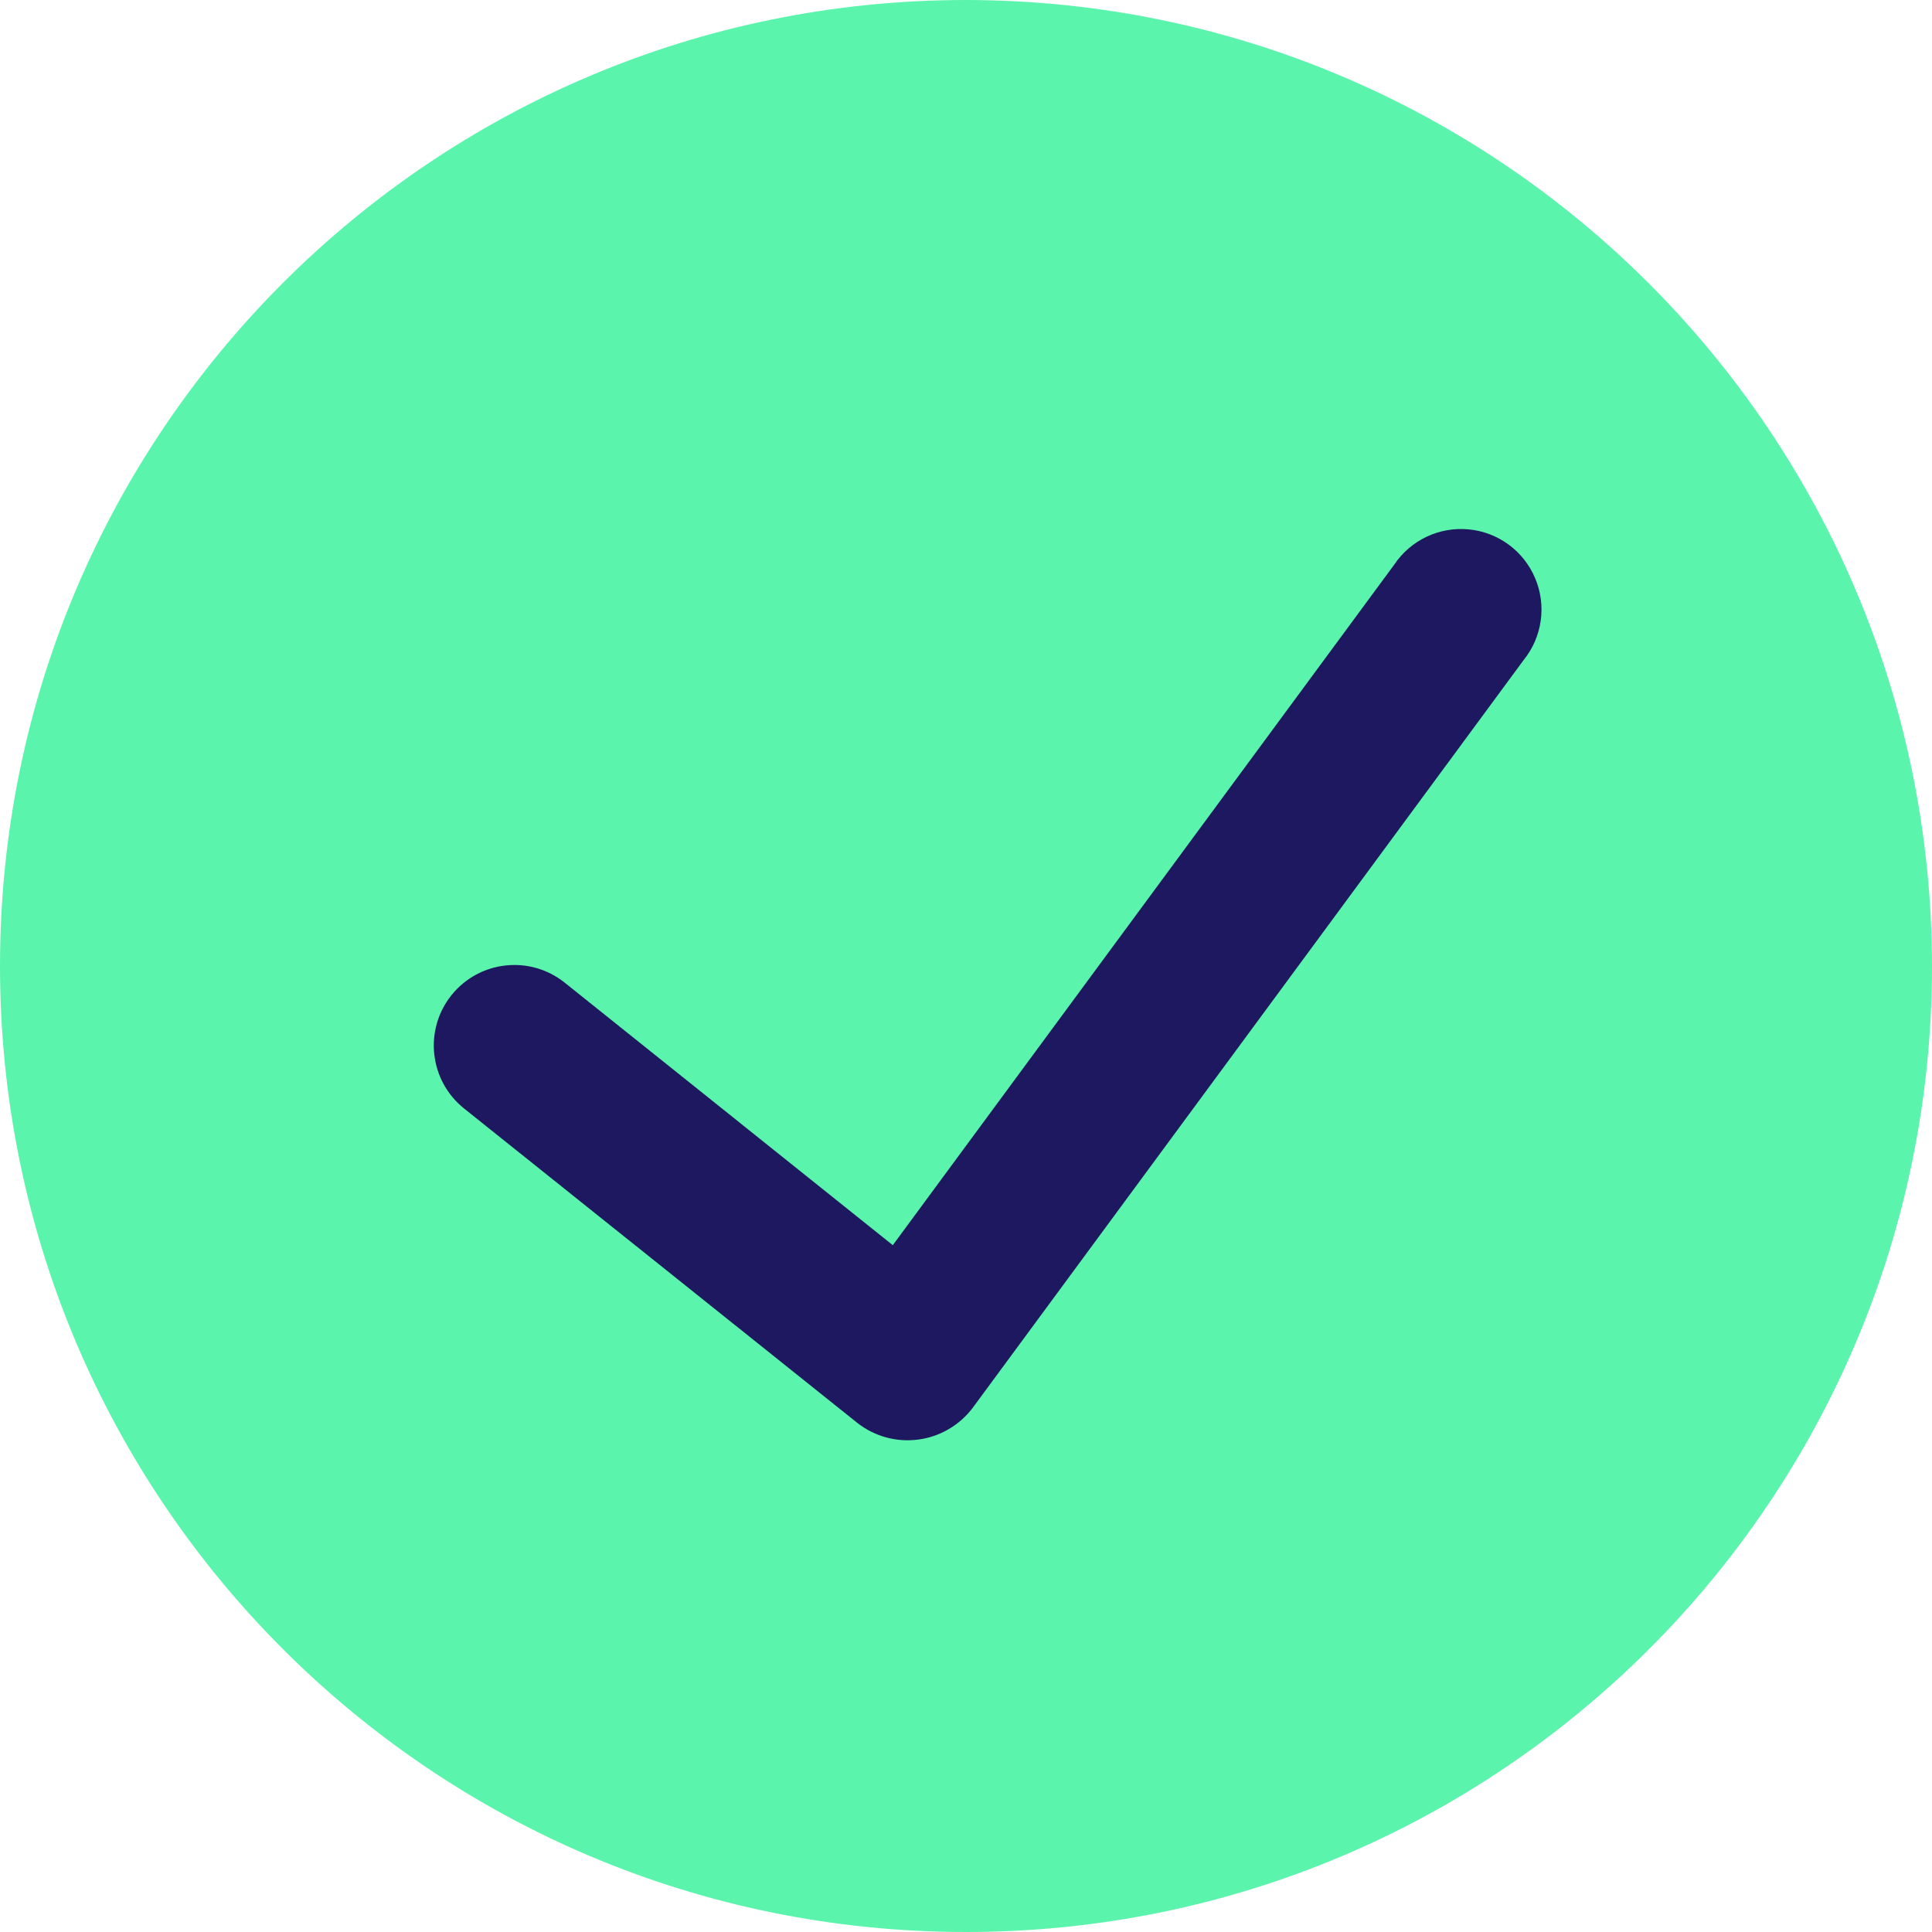 <svg width="18" height="18" viewBox="0 0 18 18" fill="none" xmlns="http://www.w3.org/2000/svg">
<g clip-path="url(#clip0_0_5095)">
<path d="M9 0C4.029 0 0 4.029 0 9C0 13.971 4.029 18 9 18C13.971 18 18 13.971 18 9C17.994 4.032 13.968 0.006 9 0Z" fill="#5AF4AD"/>
<path d="M14.195 6.15L9.062 13.117C8.939 13.279 8.757 13.386 8.555 13.412C8.353 13.439 8.149 13.383 7.989 13.258L4.323 10.327C4 10.068 3.947 9.596 4.206 9.272C4.465 8.949 4.937 8.896 5.261 9.155L8.318 11.601L12.988 5.263C13.141 5.033 13.408 4.906 13.683 4.932C13.958 4.958 14.196 5.133 14.303 5.388C14.41 5.642 14.369 5.935 14.195 6.15Z" fill="#1D1860"/>
</g>
<defs>
<clipPath id="clip0_0_5095">
<rect width="18" height="18" fill="white"/>
</clipPath>
</defs>
</svg>
